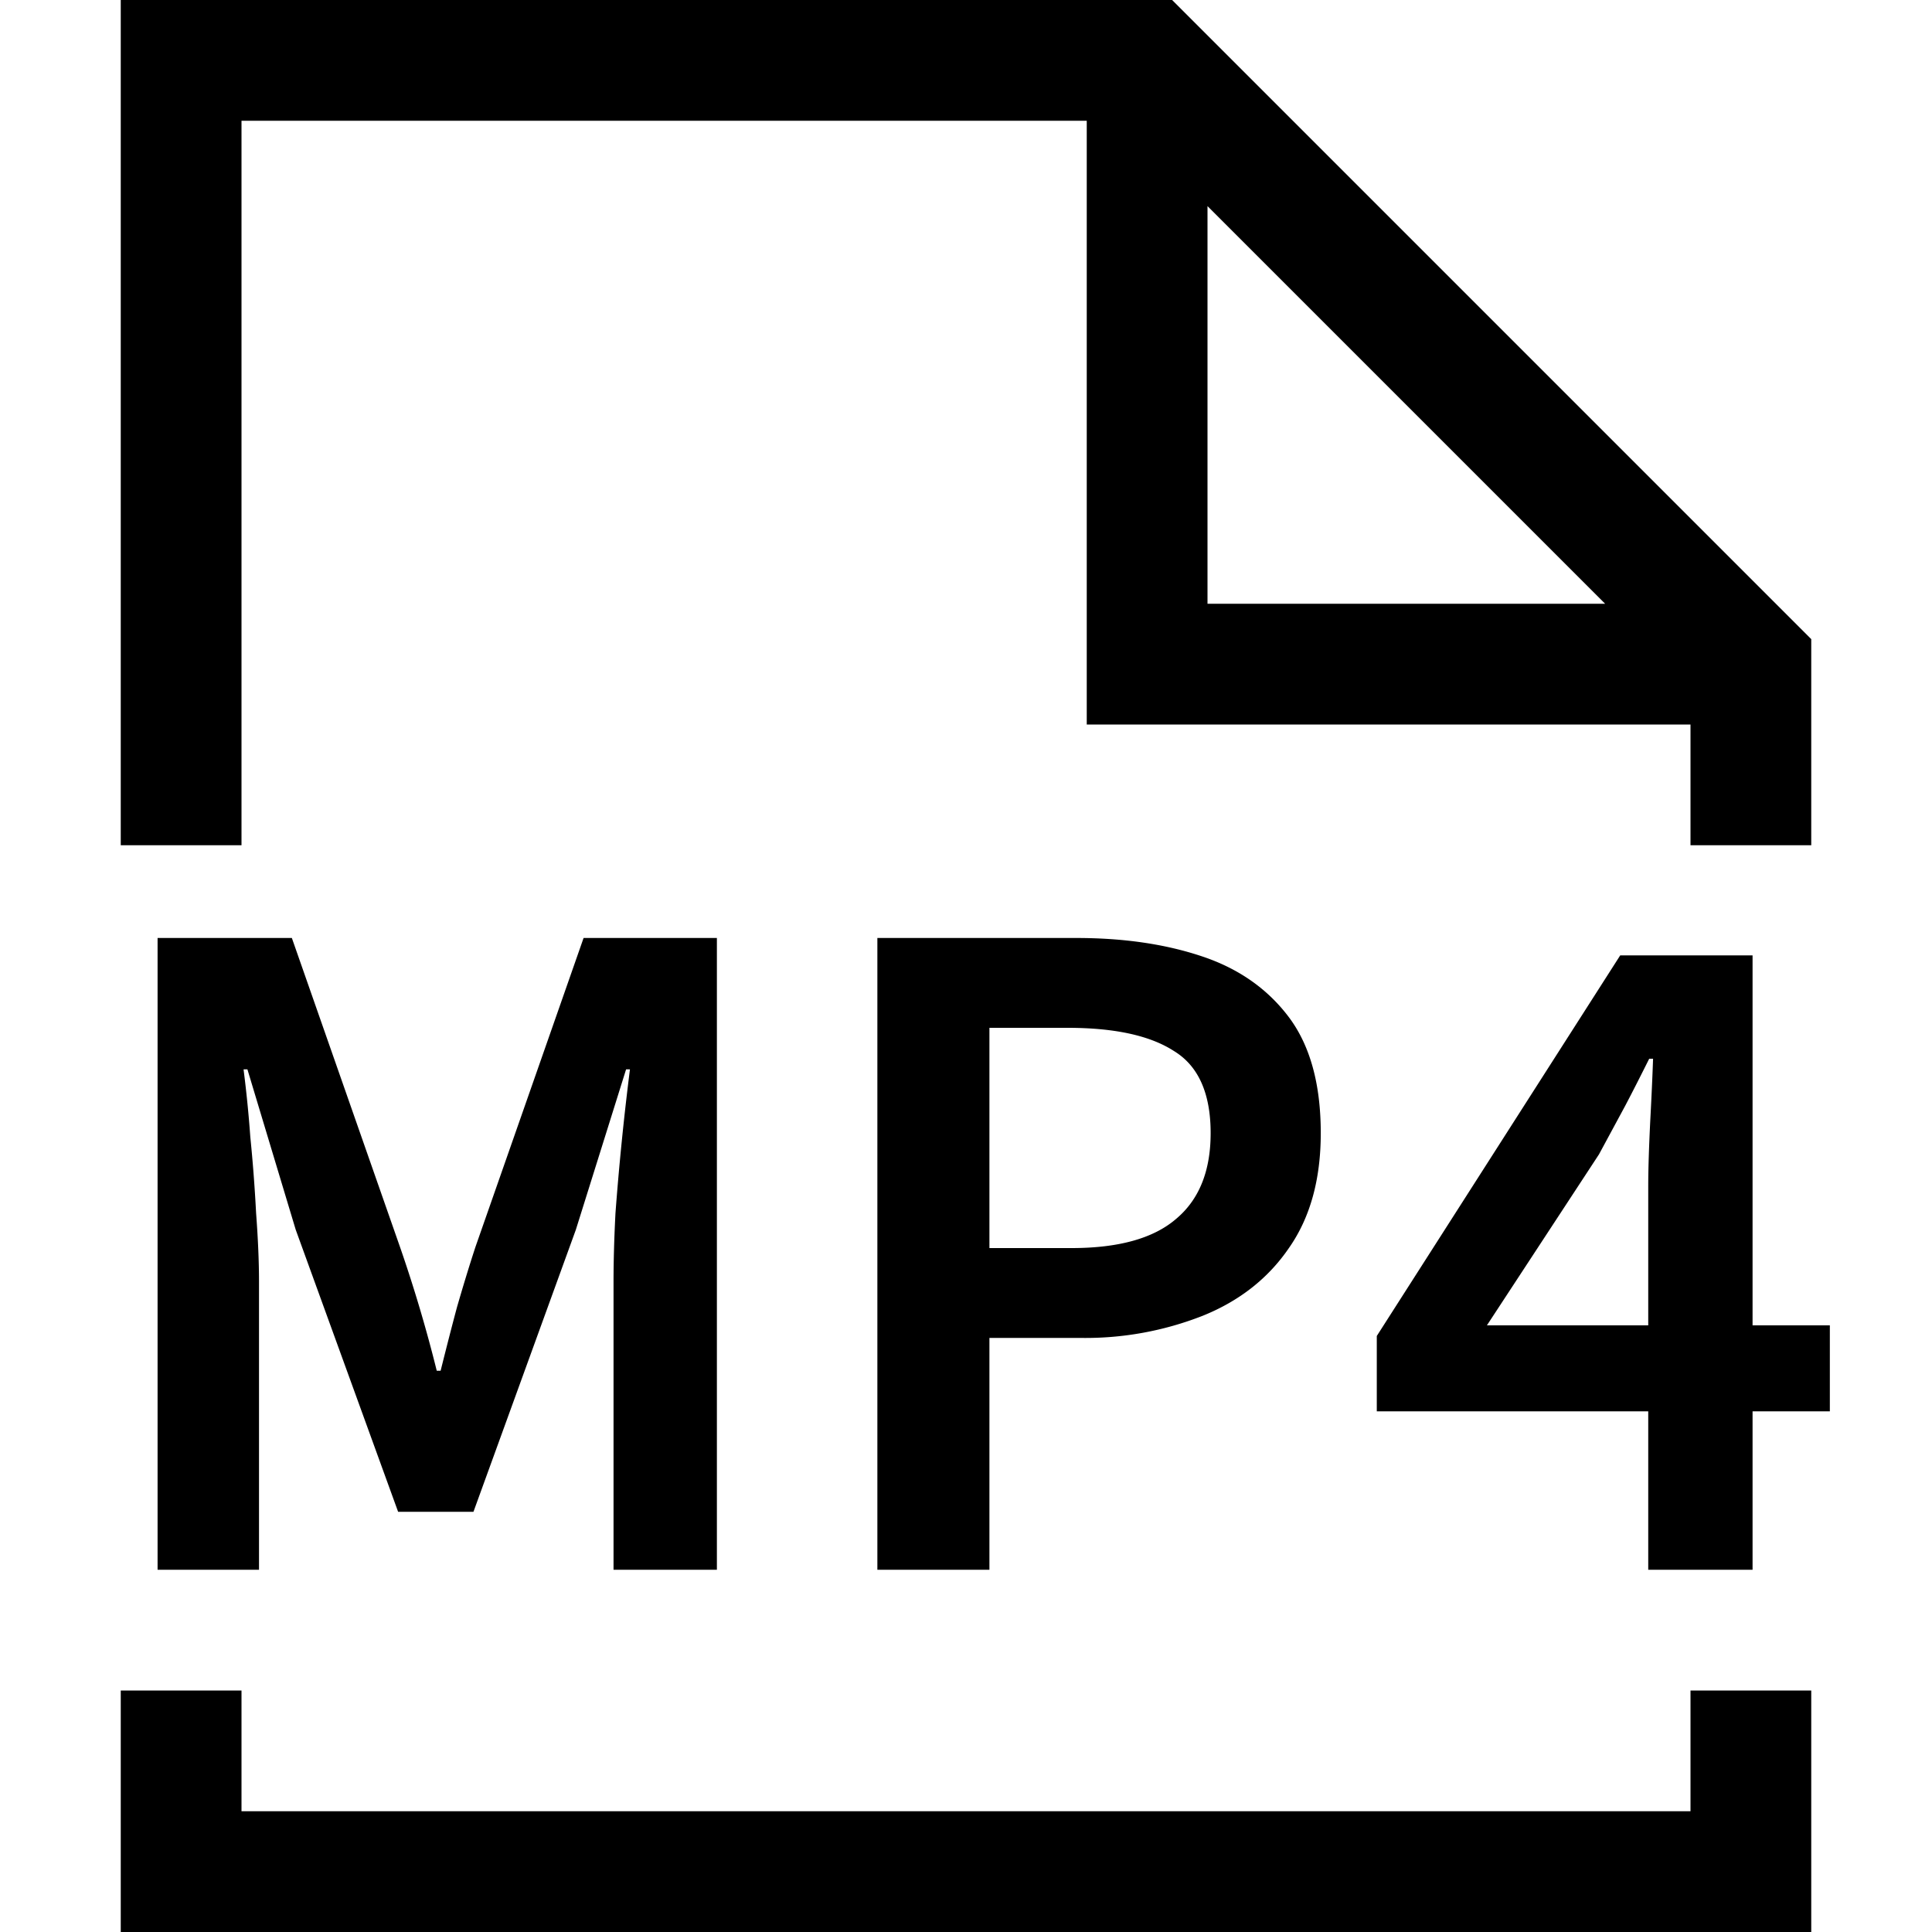 <svg xmlns="http://www.w3.org/2000/svg" width="16" height="16" fill="currentColor" viewBox="0 0 16 16">
  <path d="M1.305 7.768V13h.84v-2.384c0-.165-.008-.355-.024-.568-.011-.213-.027-.424-.048-.632a9.904 9.904 0 0 0-.056-.56h.032l.4 1.328.848 2.336h.624l.848-2.336.416-1.328h.032a23.178 23.178 0 0 0-.12 1.192c-.011.213-.016.403-.016.568V13h.856V7.768H4.833l-.896 2.56c-.054.165-.104.33-.152.496-.043.16-.088.336-.136.528h-.032a11.838 11.838 0 0 0-.304-1.024l-.896-2.56H1.305Z"/>
  <path fill-rule="evenodd" d="M7.266 13V7.768h1.648c.389 0 .736.05 1.04.152.304.101.544.27.72.504.176.235.264.555.264.96 0 .384-.088.701-.264.952-.171.25-.408.437-.712.56a2.653 2.653 0 0 1-1.016.184h-.752V13h-.928Zm.928-2.664h.68c.389 0 .677-.08.864-.24.192-.16.288-.397.288-.712 0-.33-.102-.557-.304-.68-.198-.128-.491-.192-.88-.192h-.648v1.824ZM13.65 13v-1.312h-2.248v-.624l2.016-3.152h1.096v3.064h.64v.712h-.64V13h-.864Zm0-3.176v1.152h-1.336l.928-1.416.216-.4c.07-.133.136-.264.2-.392h.032c-.005.144-.013.32-.024.528-.01.208-.016.384-.016.528ZM1 0h8.707L15 5.293V7h-1V6H9V1H2v6H1V0Zm9 1.707L13.293 5H10V1.707ZM15 14v2H1v-2h1v1h12v-1h1Z" clip-rule="evenodd"/>
</svg>

